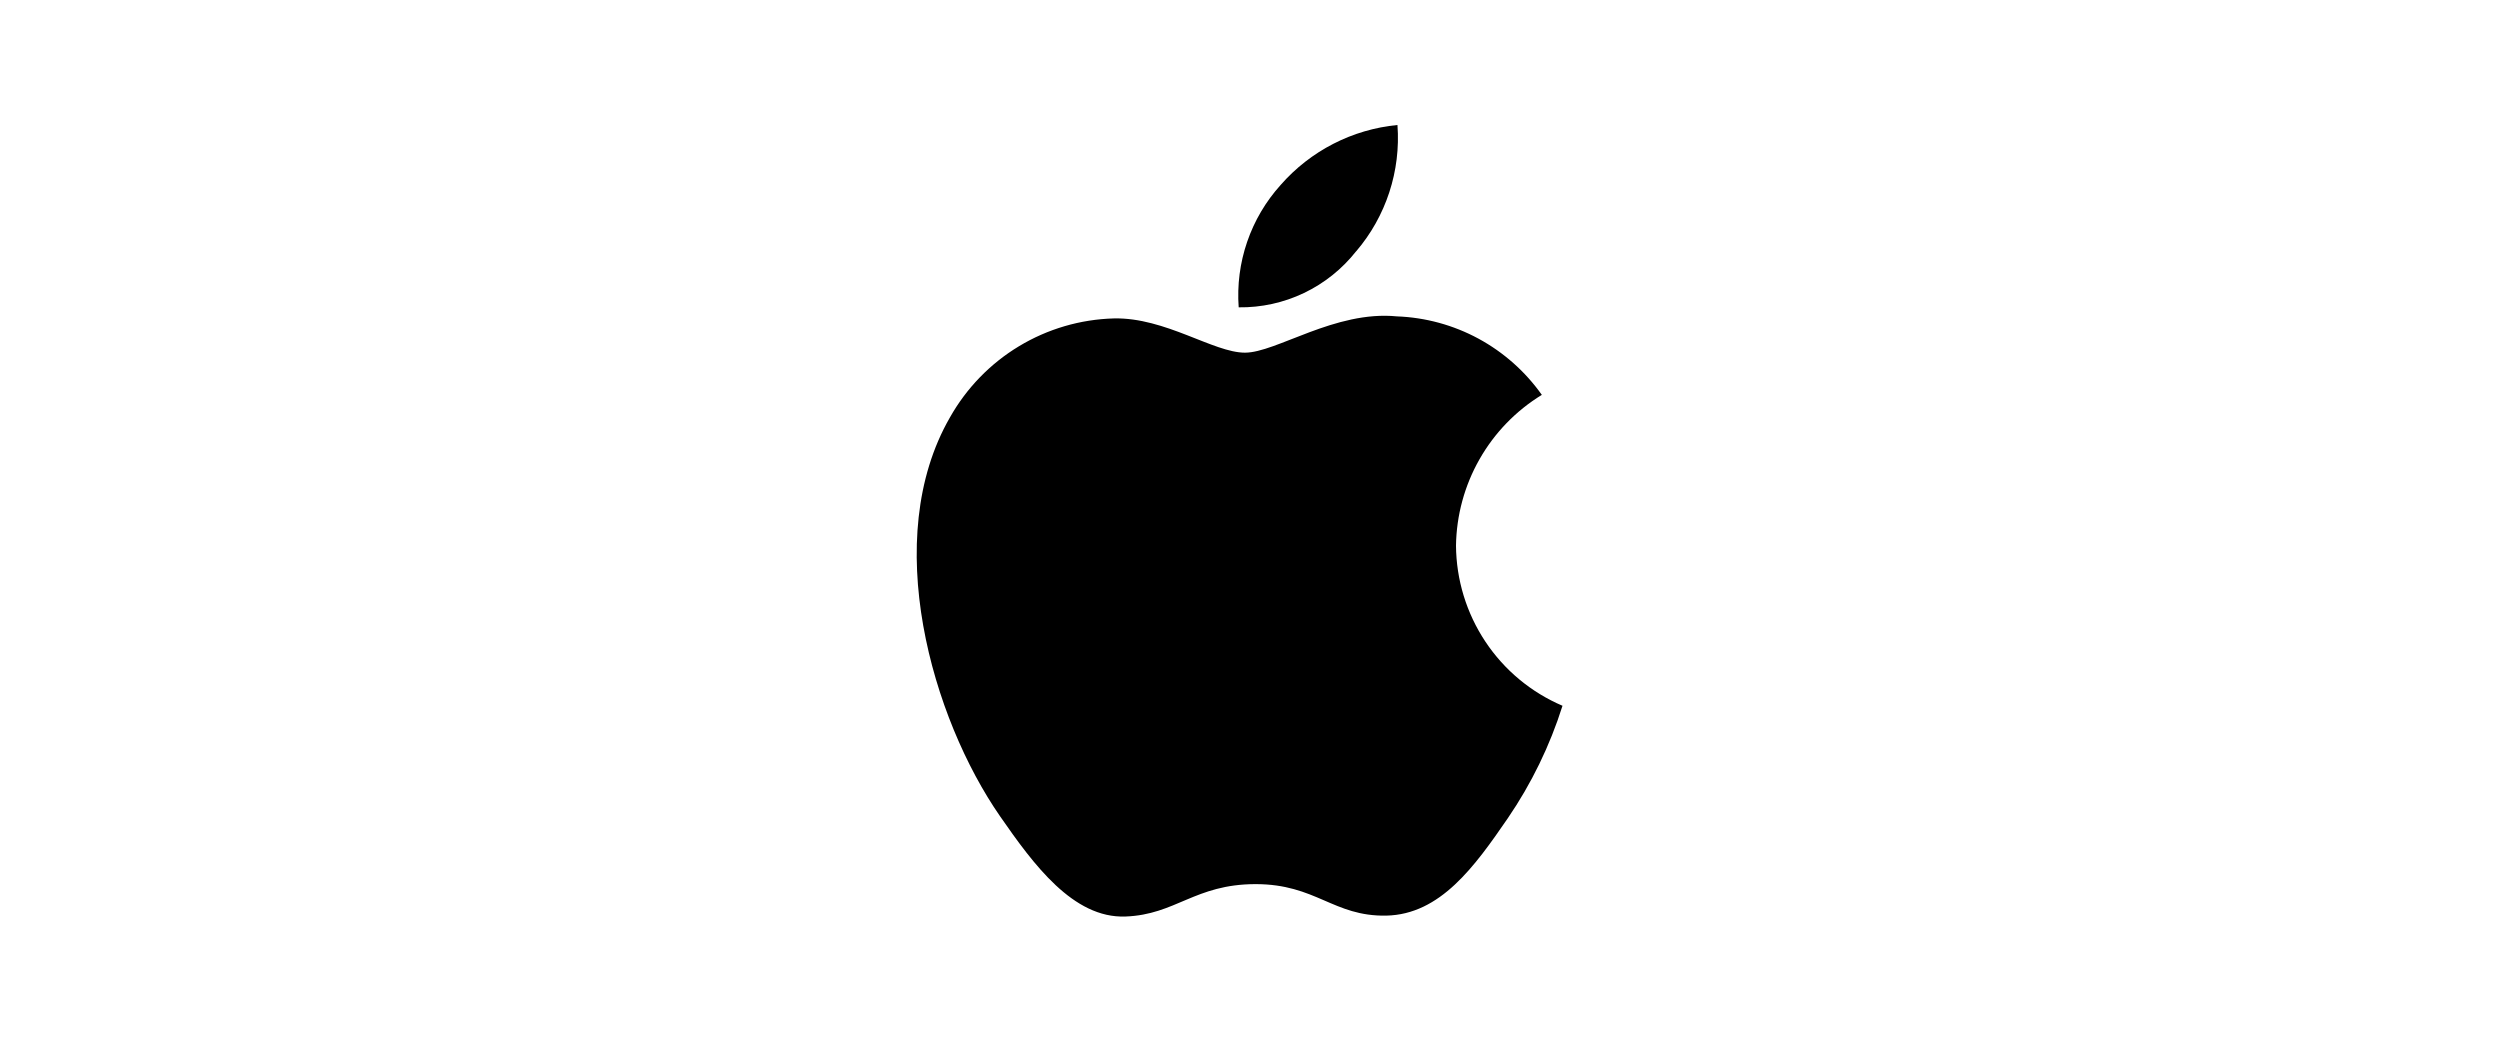 <svg width="120" height="50" viewBox="0 0 120 50" fill="none" xmlns="http://www.w3.org/2000/svg">
<rect width="120" height="50" fill="white"/>
<g clip-path="url(#clip0_55_2927)">
<path d="M69.888 26.188C69.9 27.83 70.39 29.433 71.299 30.799C72.207 32.165 73.493 33.234 75 33.877C74.394 35.796 73.509 37.615 72.374 39.276C70.782 41.592 69.136 43.895 66.539 43.95C63.995 43.995 63.172 42.435 60.26 42.438C57.347 42.442 56.438 43.905 54.023 43.993C51.514 44.088 49.609 41.495 48.008 39.188C44.735 34.474 42.238 25.867 45.596 20.038C46.388 18.631 47.53 17.453 48.91 16.62C50.29 15.787 51.862 15.327 53.472 15.284C55.937 15.232 58.251 16.928 59.757 16.928C61.262 16.928 64.085 14.892 67.049 15.186C68.419 15.236 69.76 15.602 70.967 16.255C72.174 16.909 73.214 17.833 74.008 18.954C72.766 19.713 71.737 20.776 71.017 22.043C70.296 23.309 69.908 24.739 69.888 26.197V26.188ZM65.094 12.066C66.53 10.387 67.243 8.206 67.078 6C64.911 6.209 62.906 7.239 61.47 8.879C60.756 9.671 60.209 10.599 59.863 11.609C59.517 12.618 59.379 13.688 59.457 14.752C60.54 14.767 61.611 14.532 62.589 14.065C63.567 13.598 64.424 12.912 65.096 12.059" fill="black"/>
</g>
<defs>
<clipPath id="clip0_55_2927">
<rect width="31" height="38" fill="white" transform="translate(44 6)"/>
</clipPath>
</defs>
</svg>
